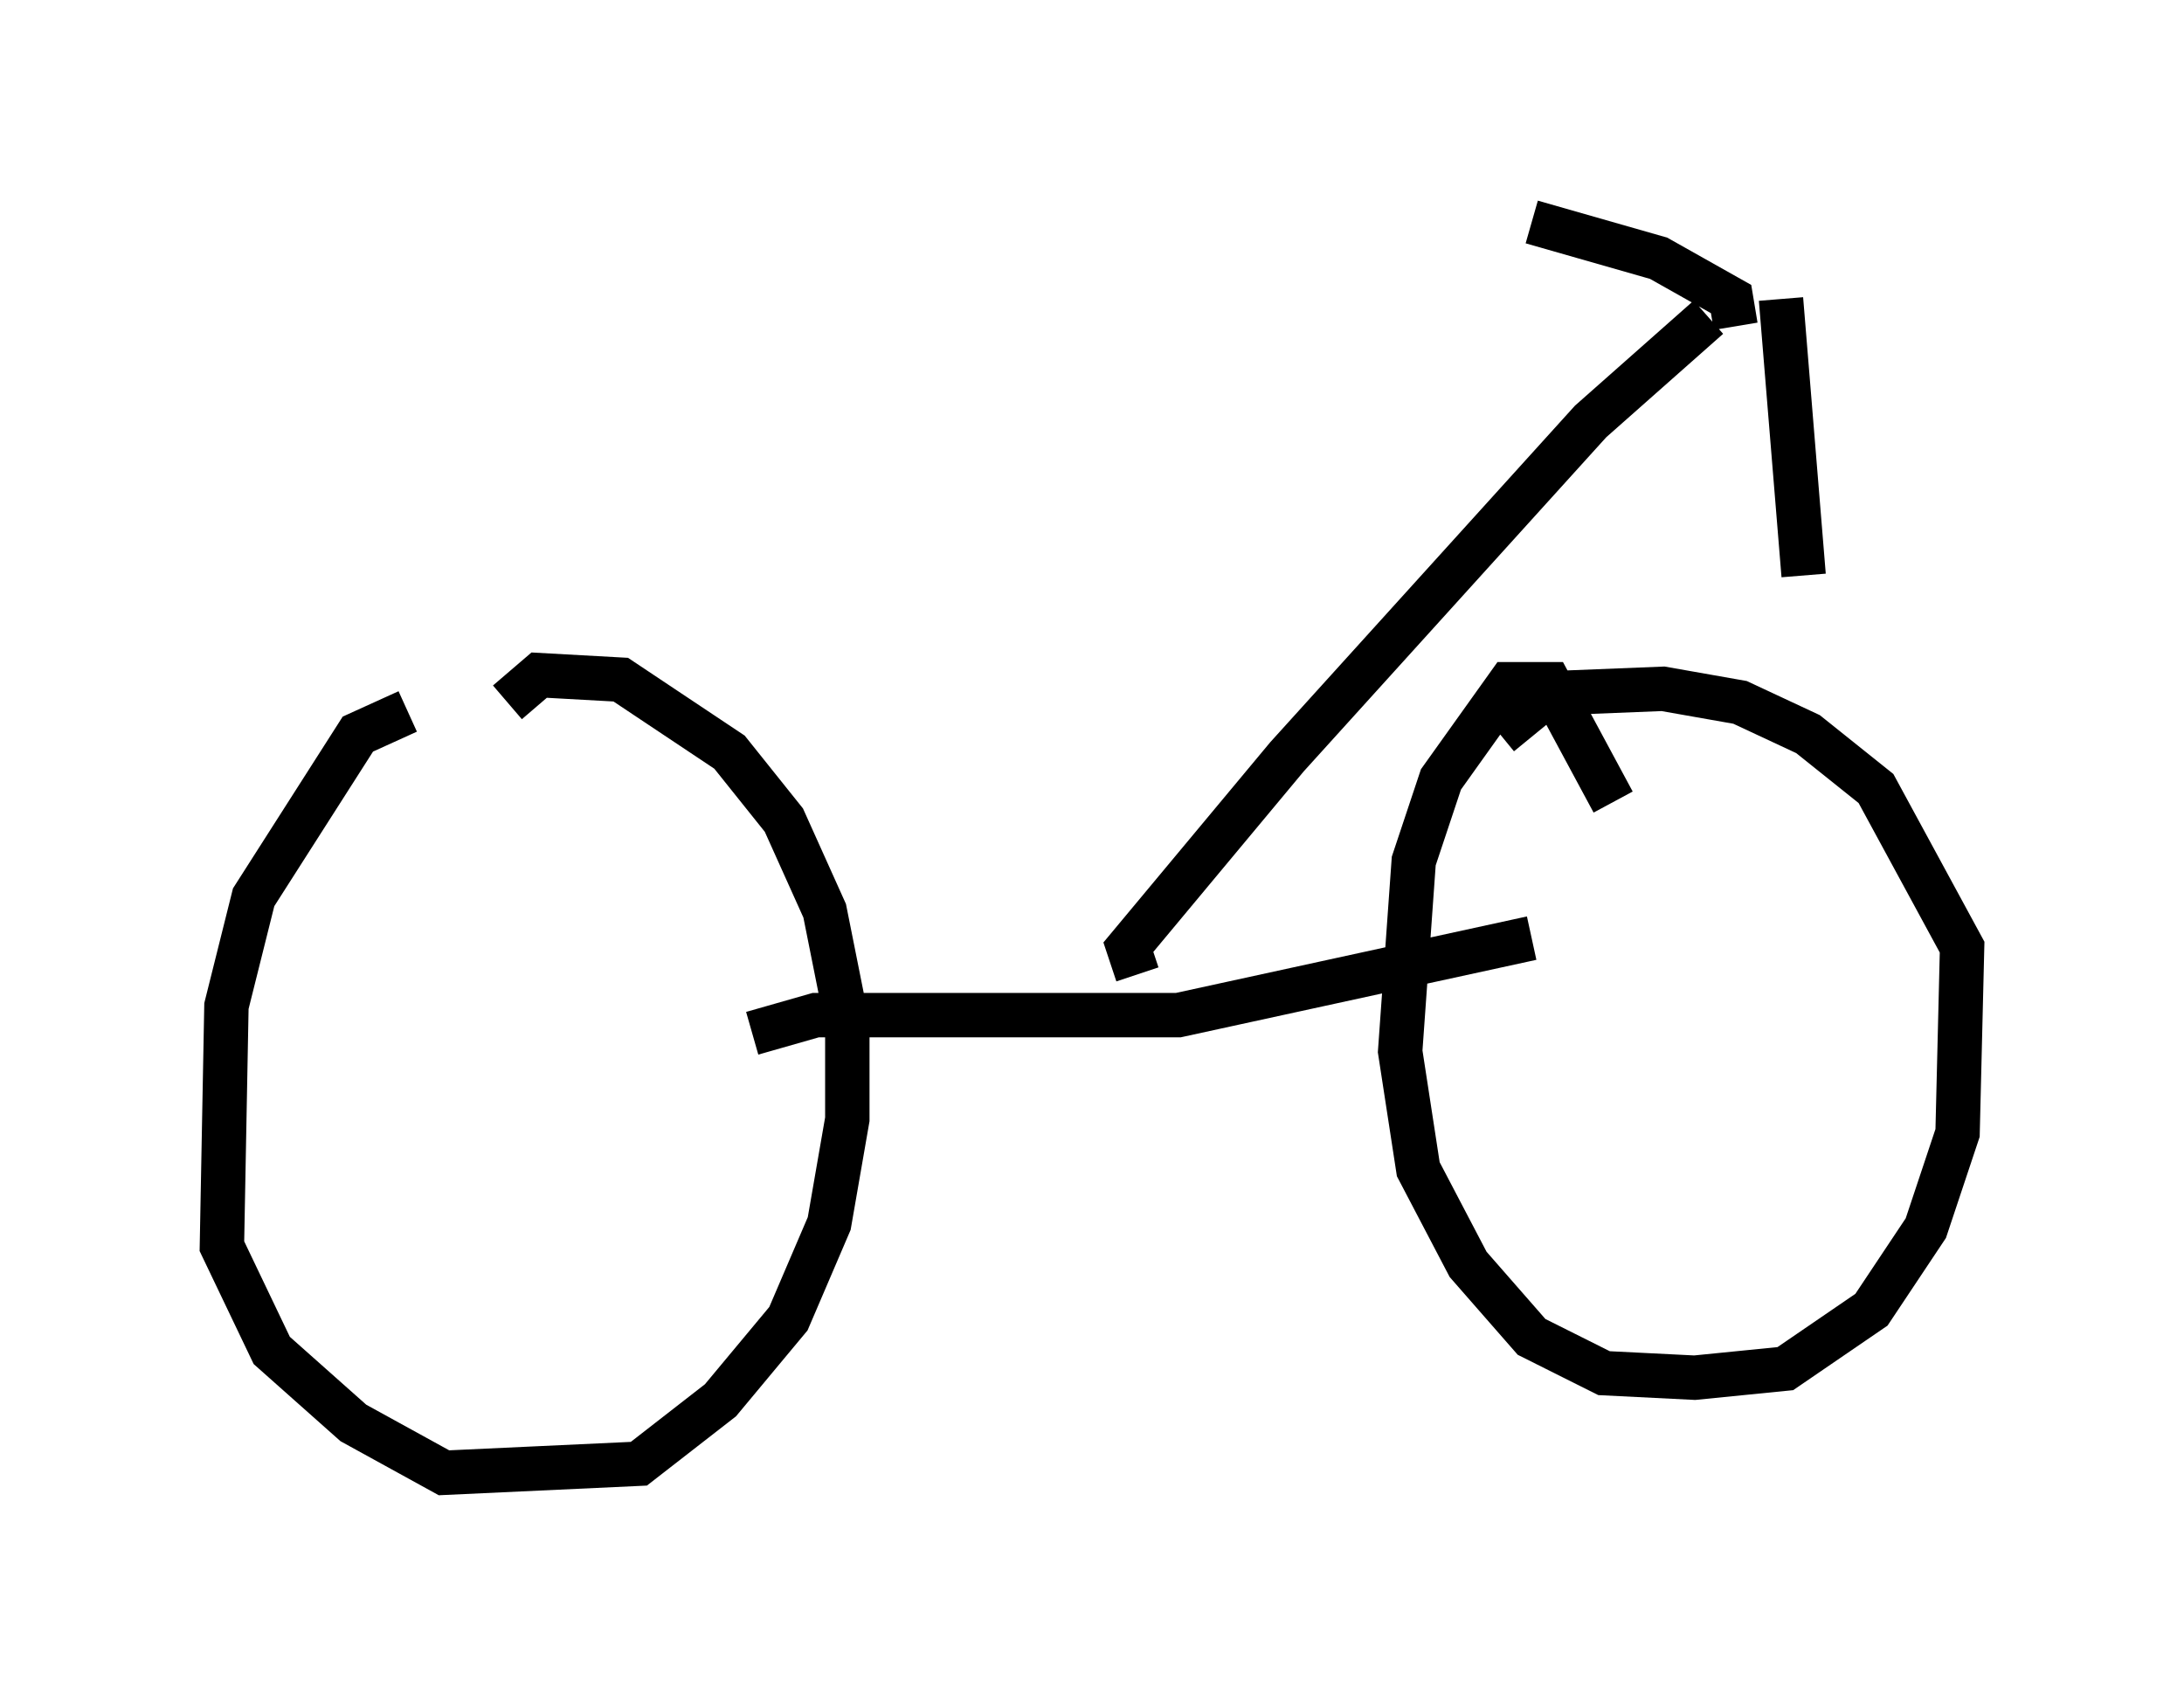 <?xml version="1.0" encoding="utf-8" ?>
<svg baseProfile="full" height="38.175" version="1.1" width="49.2" xmlns="http://www.w3.org/2000/svg" xmlns:ev="http://www.w3.org/2001/xml-events" xmlns:xlink="http://www.w3.org/1999/xlink"><defs /><rect fill="white" height="38.175" width="49.2" x="0" y="0" /><path d="M11.329, 16.433 m-2.144, -0.408 l-1.123, 0.51 -2.348, 3.675 l-0.613, 2.45 -0.102, 5.41 l1.123, 2.348 1.838, 1.633 l2.042, 1.123 4.39, -0.204 l1.838, -1.429 1.531, -1.838 l0.919, -2.144 0.408, -2.348 l0.0, -2.144 -0.51, -2.552 l-0.919, -2.042 -1.225, -1.531 l-2.45, -1.633 -1.838, -0.102 l-0.715, 0.613 m24.909, 2.246 l-1.429, -2.654 -0.919, 0.0 l-1.531, 2.144 -0.613, 1.838 l-0.306, 4.288 0.408, 2.654 l1.123, 2.144 1.429, 1.633 l1.633, 0.817 2.042, 0.102 l2.042, -0.204 1.94, -1.327 l1.225, -1.838 0.715, -2.144 l0.102, -4.185 -1.94, -3.573 l-1.531, -1.225 -1.531, -0.715 l-1.735, -0.306 -2.552, 0.102 l-1.123, 0.919 m-16.844, 6.738 l1.429, -0.408 8.167, 0.0 l7.963, -1.735 m-8.881, 0.817 l-0.204, -0.613 3.573, -4.288 l6.84, -7.554 2.654, -2.348 m0.613, 0.204 l-0.102, -0.613 -1.633, -0.919 l-2.858, -0.817 m5.615, 1.735 l0.51, 6.227 " fill="none" stroke="black" stroke-width="1" /></svg>